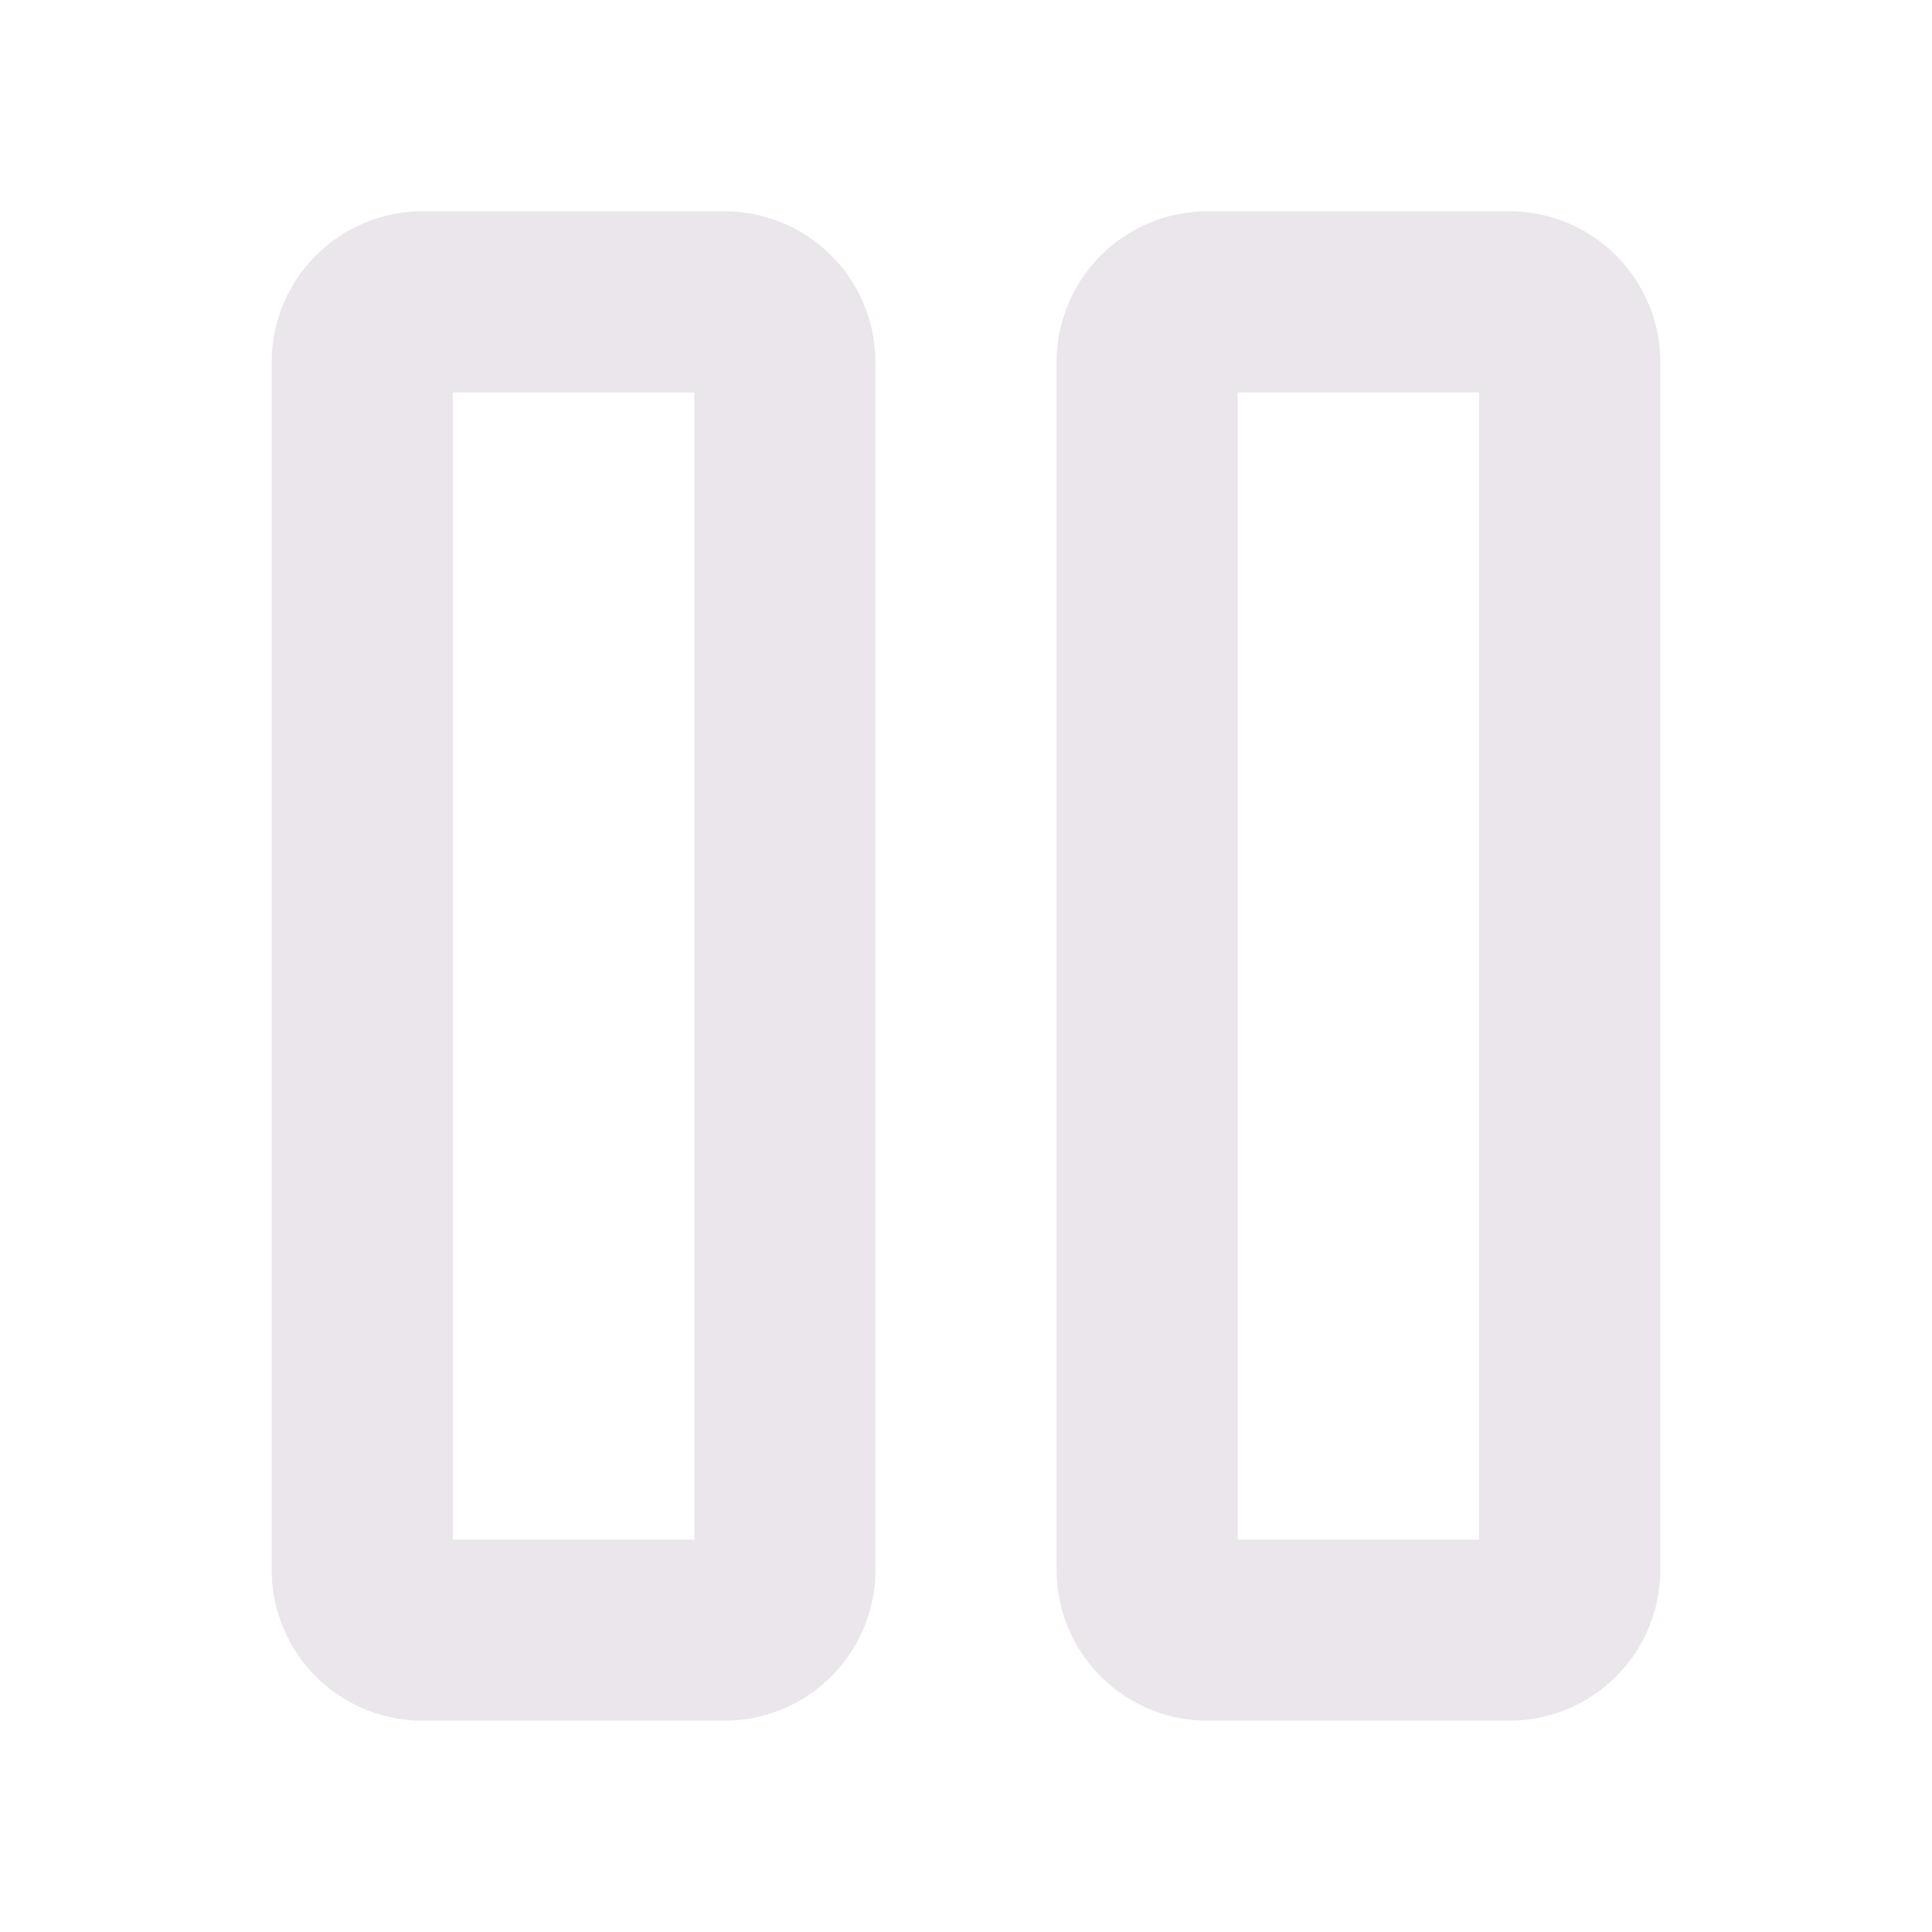 <svg xmlns="http://www.w3.org/2000/svg" width="24" height="24" fill="none" viewBox="0 0 24 24">
  <path fill="#EBE6EB" d="M18.75 2.625H15A1.875 1.875 0 0 0 13.125 4.5v15A1.875 1.875 0 0 0 15 21.375h3.75a1.875 1.875 0 0 0 1.875-1.875v-15a1.875 1.875 0 0 0-1.875-1.875Zm-.375 16.5h-3V4.875h3v14.25ZM9 2.625H5.25A1.875 1.875 0 0 0 3.375 4.5v15a1.875 1.875 0 0 0 1.875 1.875H9a1.875 1.875 0 0 0 1.875-1.875v-15A1.875 1.875 0 0 0 9 2.625Zm-.375 16.5h-3V4.875h3v14.25Z"/>
</svg>
